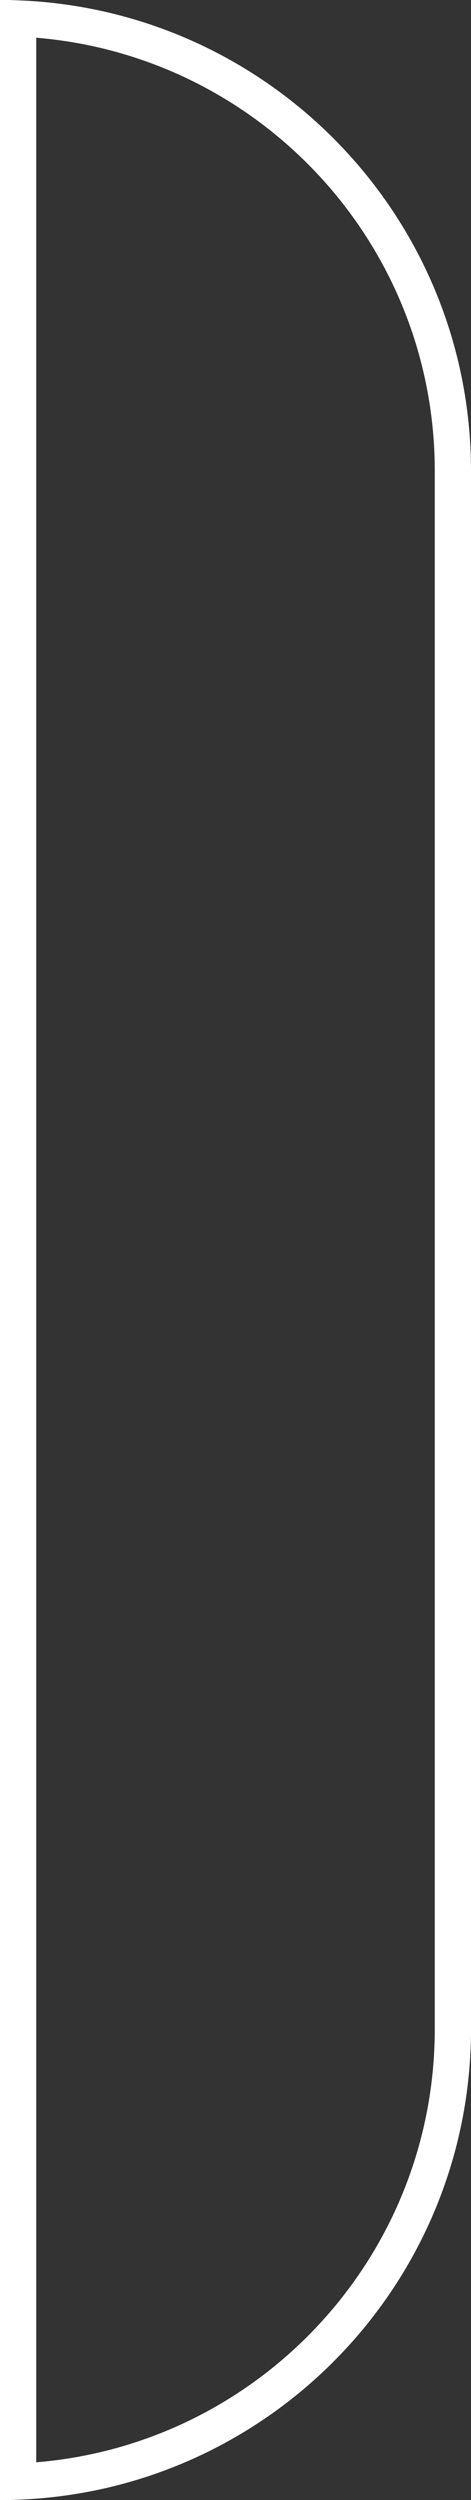 <svg width="13" height="69" viewBox="0 0 13 69" fill="none" xmlns="http://www.w3.org/2000/svg">
<rect x="0" y="0" width="13" height="69" fill="#333333" stroke="none"/>
<path d="M12.5 13V56C12.5 62.736 7.172 68.228 0.5 68.49V0.51C7.172 0.772 12.5 6.264 12.5 13Z" stroke="white"/>
</svg>
